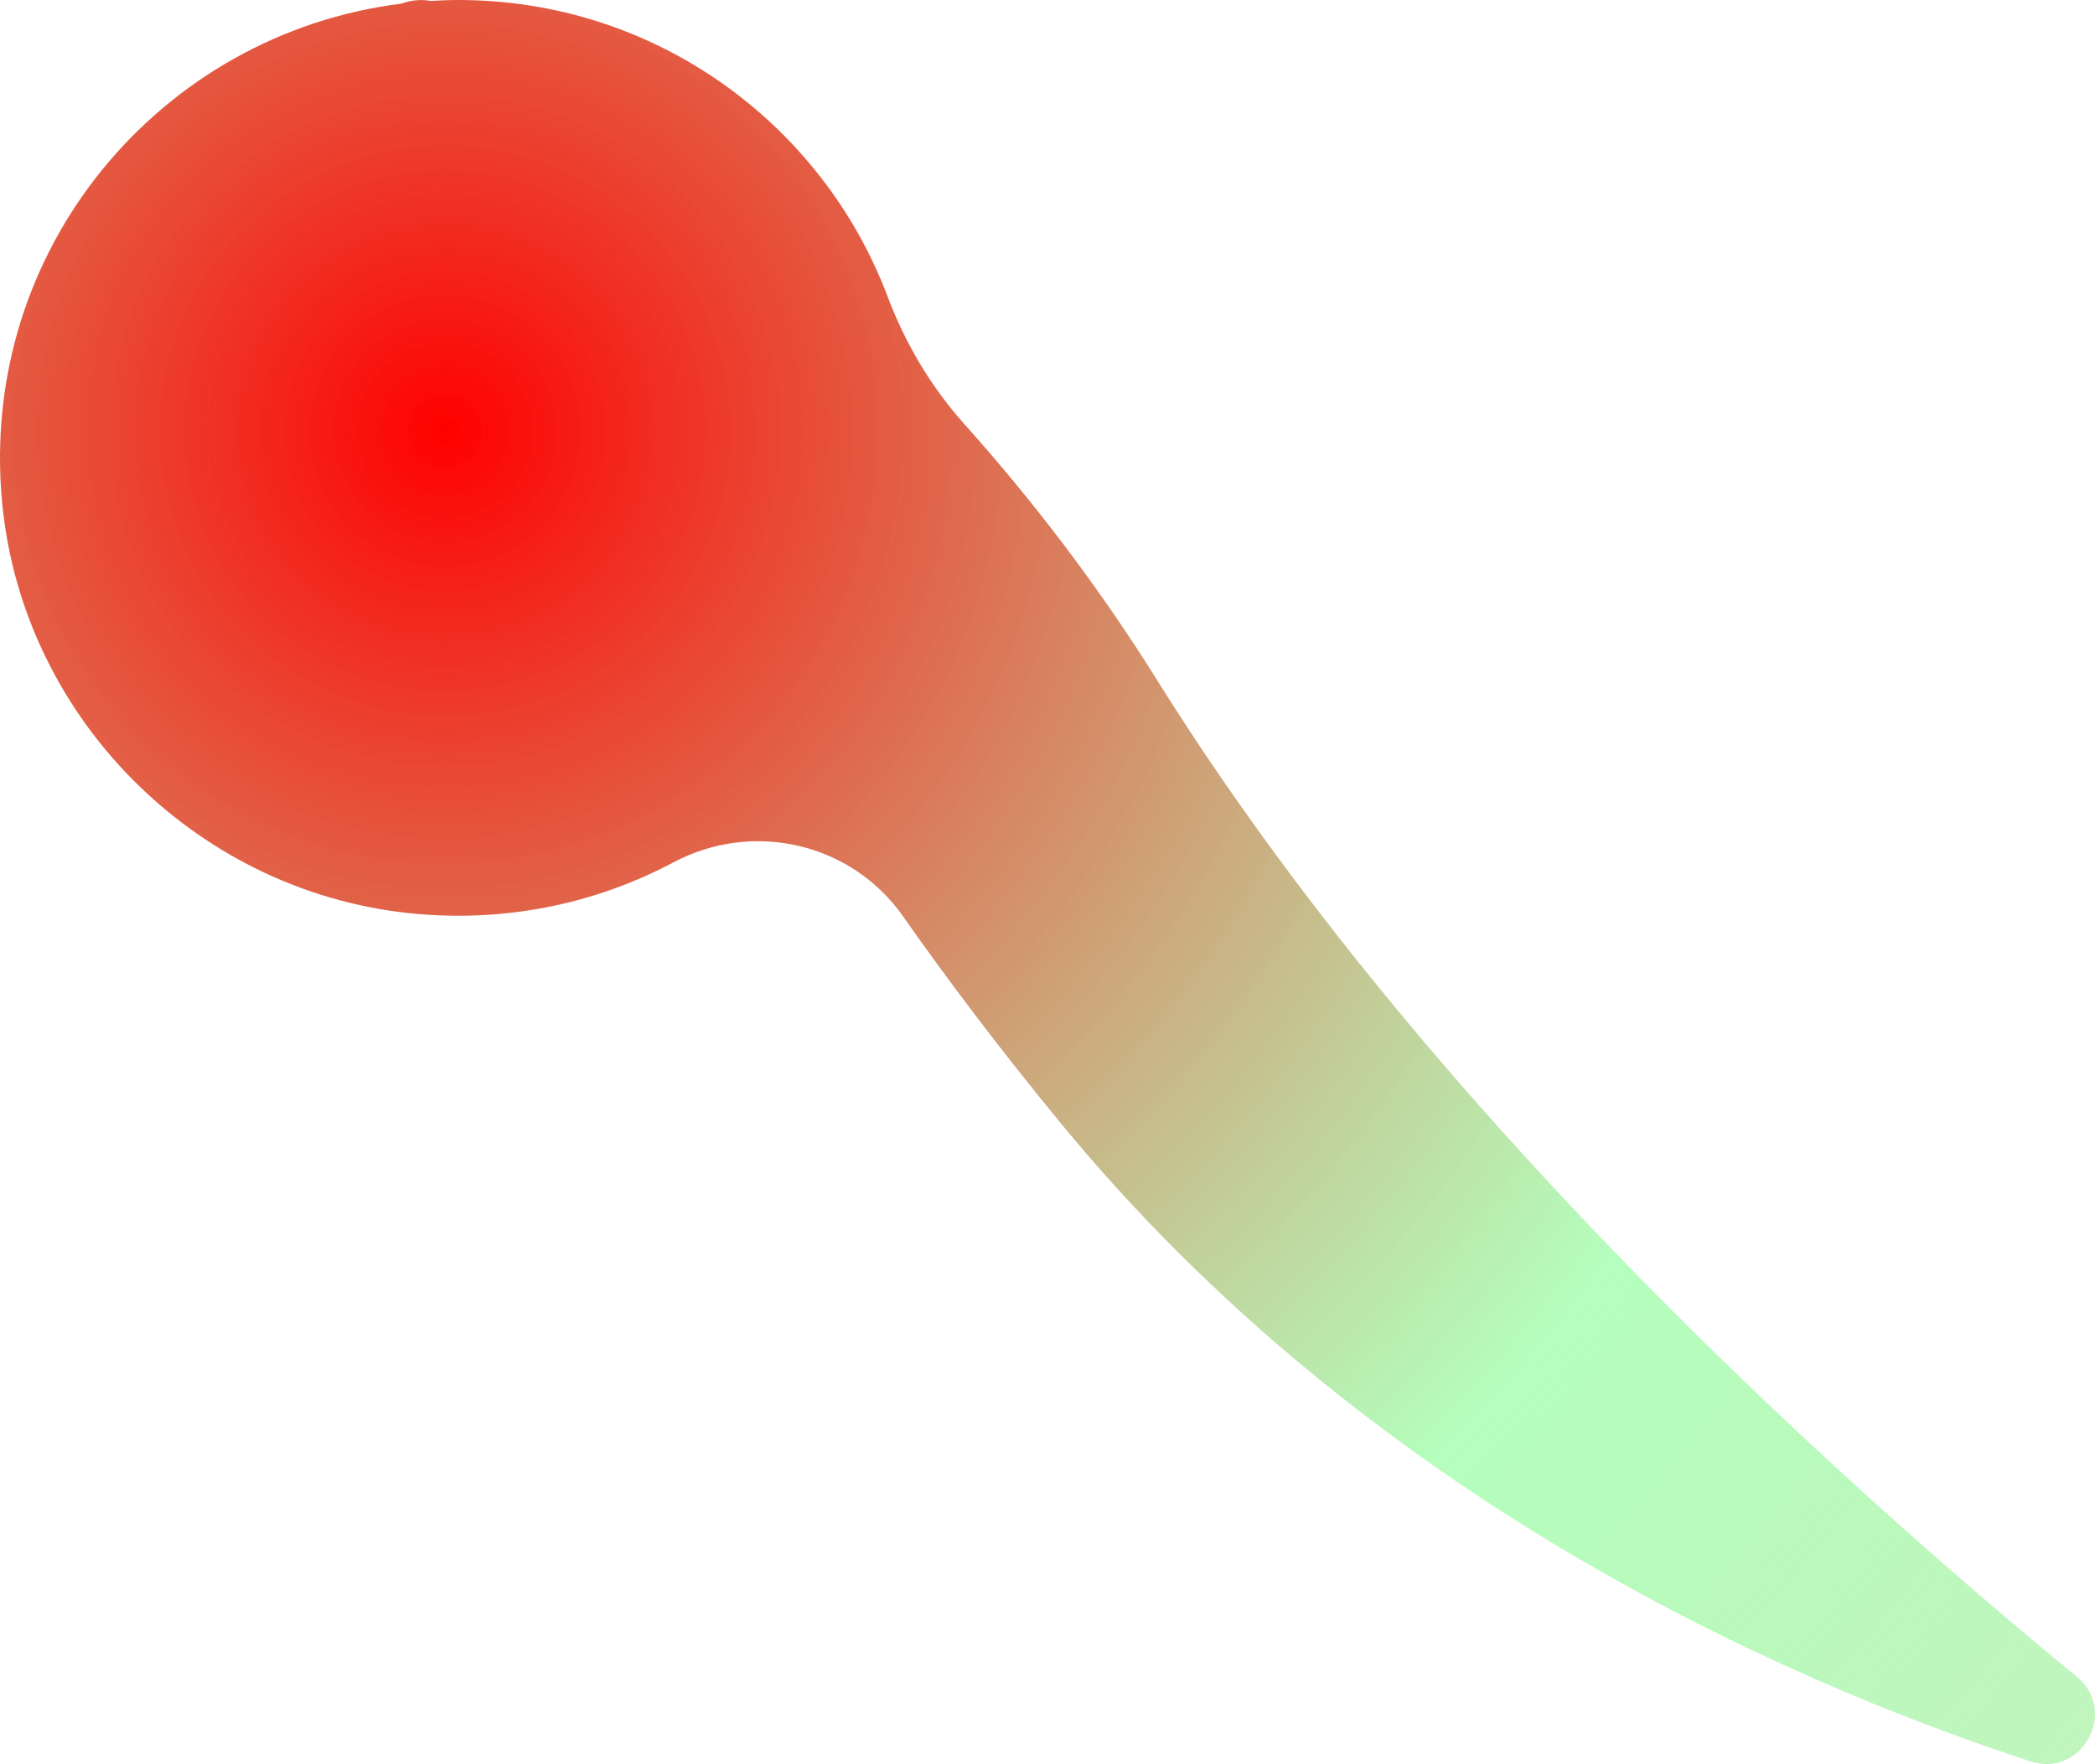 <?xml version="1.0" encoding="UTF-8"?>
<svg width="576px" height="485px" viewBox="0 0 576 485" version="1.1" xmlns="http://www.w3.org/2000/svg" xmlns:xlink="http://www.w3.org/1999/xlink">
    <!-- Generator: Sketch 56.2 (81672) - https://sketch.com -->
    <title>Stroke 31</title>
    <desc>Created with Sketch.</desc>
    <defs>
        <radialGradient cx="21.695%" cy="24.505%" fx="21.695%" fy="24.505%" r="231.561%" gradientTransform="translate(0.217,0.245),scale(0.842,1),rotate(11.284),translate(-0.217,-0.245)" id="radialGradient-1">
            <stop stop-color="#FF0000" offset="0%"></stop>
            <stop stop-color="#9FFEAA" stop-opacity="0.774" offset="34.371%"></stop>
            <stop stop-color="#73BD41" stop-opacity="0" offset="100%"></stop>
        </radialGradient>
        <filter x="0.0%" y="0.0%" width="100.0%" height="100.0%" filterUnits="objectBoundingBox" id="filter-2">
            <feGaussianBlur stdDeviation="0" in="SourceGraphic"></feGaussianBlur>
        </filter>
    </defs>
    <g id="Page-1" stroke="none" stroke-width="1" fill="none" fill-rule="evenodd">
        <g id="black-copy-15" transform="translate(-136, -2493)" fill="url(#radialGradient-1)">
            <path d="M706.982,2953.973 C641.282,2900.063 527.509,2797.487 454.27,2680.198 C437.932,2654.03 419.9,2630.554 401.073,2609.518 C391.923,2599.295 384.884,2587.389 380.047,2574.559 C362.092,2526.904 316.041,2493 262.053,2493 C259.495,2493 256.96,2493.103 254.436,2493.252 C251.595,2492.756 248.85,2493.084 246.346,2494.008 C180.183,2502.225 129.923,2561.607 136.595,2631.287 C142.349,2691.367 191.375,2739.511 251.615,2744.352 C276.842,2746.384 300.663,2740.981 321.13,2730.106 C343.005,2718.482 370.06,2724.68 384.287,2744.944 C396.458,2762.284 410.482,2780.892 427.26,2801.347 C511.412,2903.958 624.325,2954.358 694.219,2977.262 C708.416,2981.913 718.525,2963.443 706.982,2953.973 Z" id="Stroke-31" filter="url(#filter-2)"></path>
        </g>
    </g>
</svg>